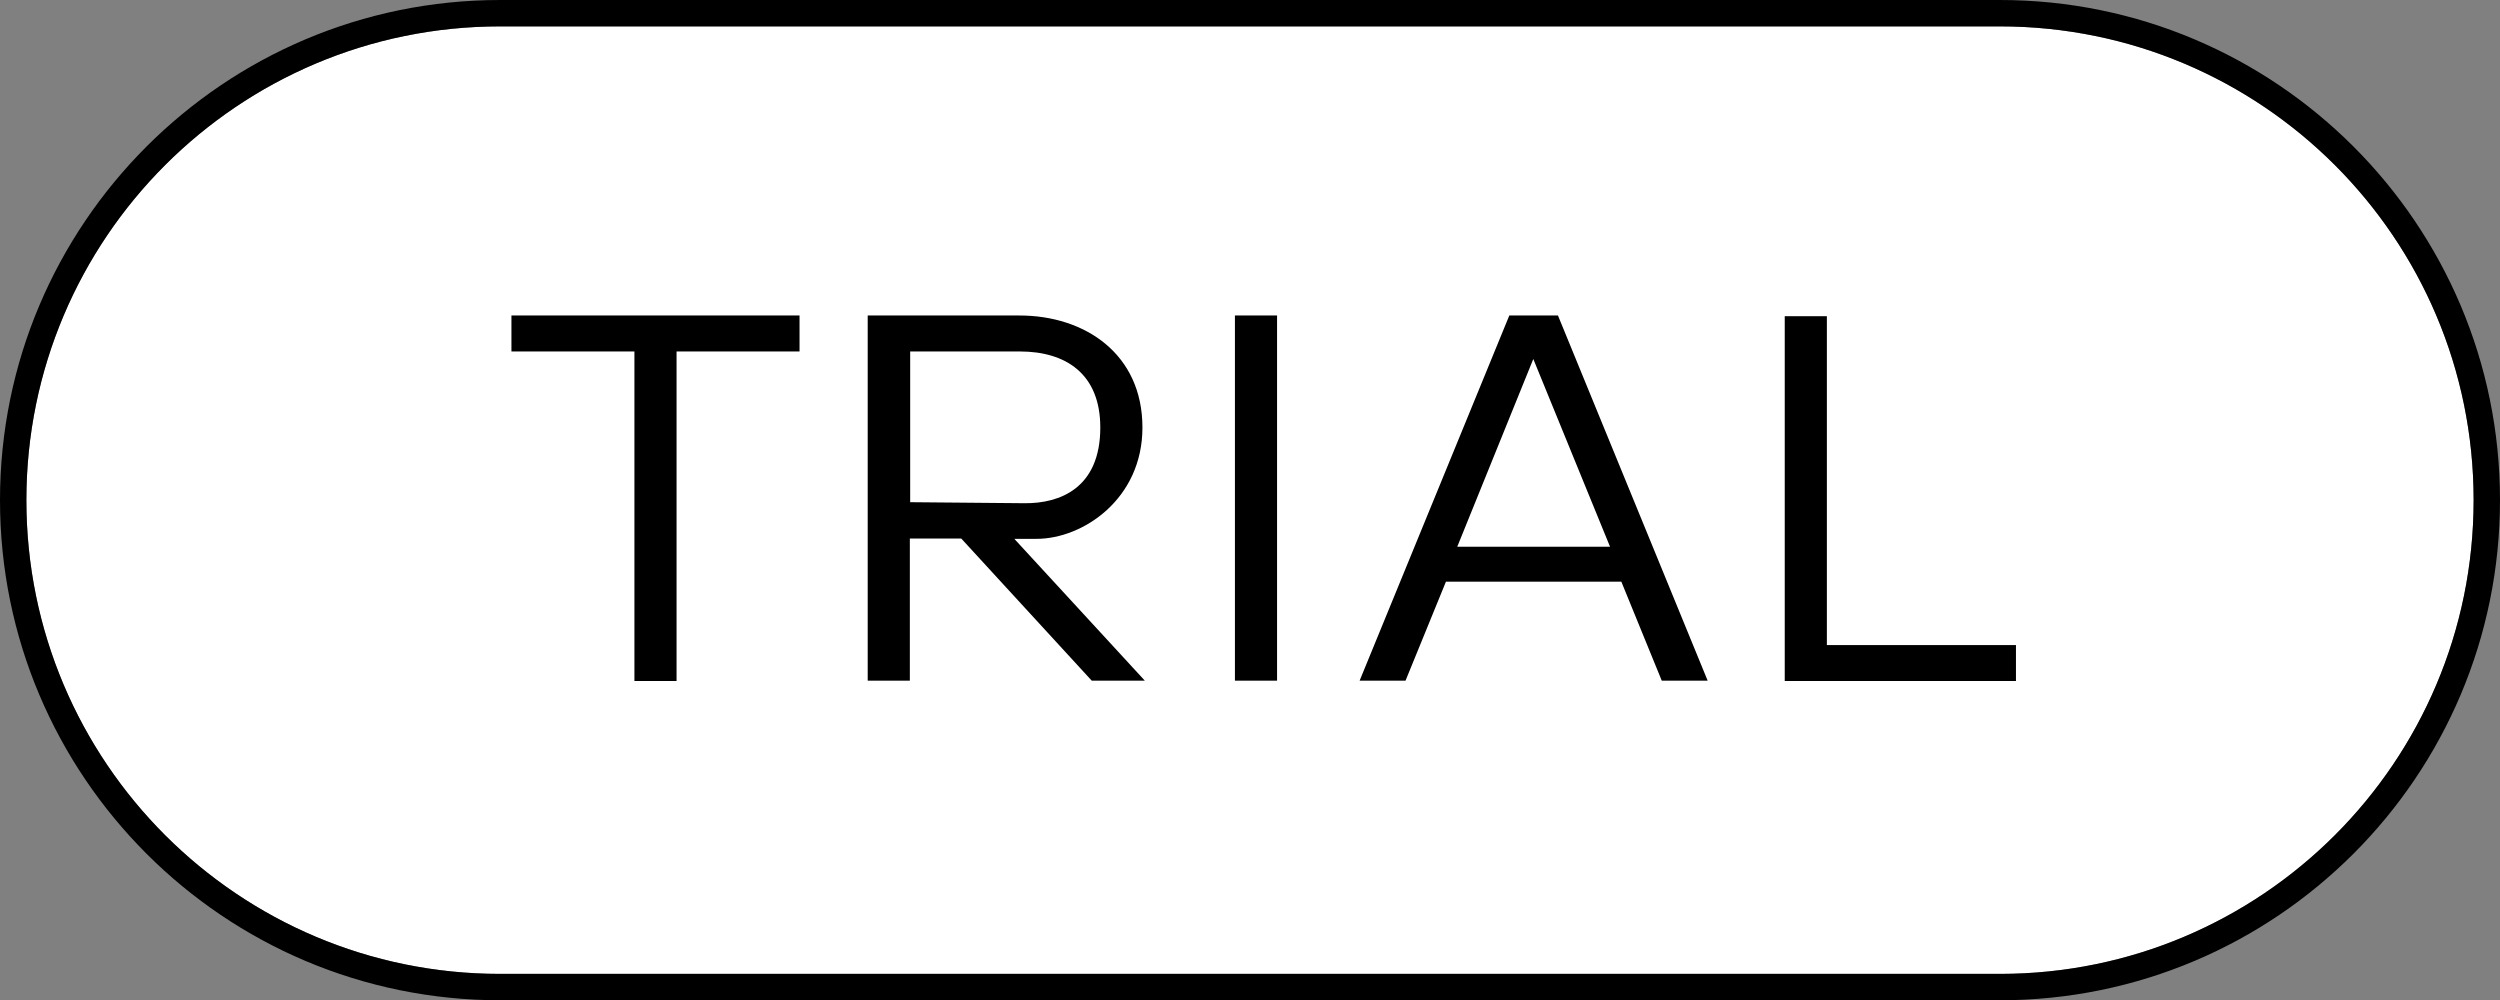 <?xml version="1.0" encoding="utf-8"?>
<!-- Generator: Adobe Illustrator 26.2.1, SVG Export Plug-In . SVG Version: 6.00 Build 0)  -->
<svg version="1.1" id="Calque_1" xmlns="http://www.w3.org/2000/svg" xmlns:xlink="http://www.w3.org/1999/xlink" x="0px" y="0px"
	 viewBox="0 0 729.8 292" style="enable-background:new 0 0 729.8 292;" xml:space="preserve">
<rect x="0" y="0" width="729.8" height="292" fill="#808080" stroke="none"/>
<style type="text/css">
	.st0{fill:#FFFFFF;}
</style>
<path class="st0" d="M583.8,284.3H146C69.6,284.3,7.7,222.4,7.7,146S69.6,7.7,146,7.7h437.8c76.4,0,138.3,61.9,138.3,138.3
	S660.2,284.3,583.8,284.3z"/>
<g>
	<g>
		<path d="M588.5,188.3h-55.2v-96H521v106.5h67.5V188.3z M470,159.6h-44.6l22.2-54.8L470,159.6z M473.3,169.8l11.8,28.9h13.4
			L454.8,92.1h-14.2l-43.7,106.6h13.4l11.8-28.9H473.3z M360.5,198.7h12.3V92.1h-12.3V198.7z M265.8,102.6h31.9
			c13.4,0,23.5,6.5,23.5,22.2c0,17.7-11.8,22.2-22.1,22.1l-33.4-0.3v-44C265.7,102.6,265.8,102.6,265.8,102.6z M318.7,198.7h15.5
			l-38.1-41.4h6.5c13.5,0,30.9-11.6,30.9-32.5c0-21.5-16.8-32.7-35.9-32.7h-44.3v106.6h12.3v-41.5h15L318.7,198.7z M233.4,92.1
			h-84.1v10.5h35.9v96.2h12.3v-96.2h35.9V92.1L233.4,92.1z"/>
	</g>
</g>
<path d="M583.8,0H146C65.4,0,0,65.4,0,146s65.4,146,146,146h437.8c80.6,0,146-65.4,146-146S664.4,0,583.8,0z M583.8,284.3H146
	C69.6,284.3,7.7,222.4,7.7,146S69.6,7.7,146,7.7h437.8c76.4,0,138.3,61.9,138.3,138.3S660.2,284.3,583.8,284.3z"/>
</svg>
